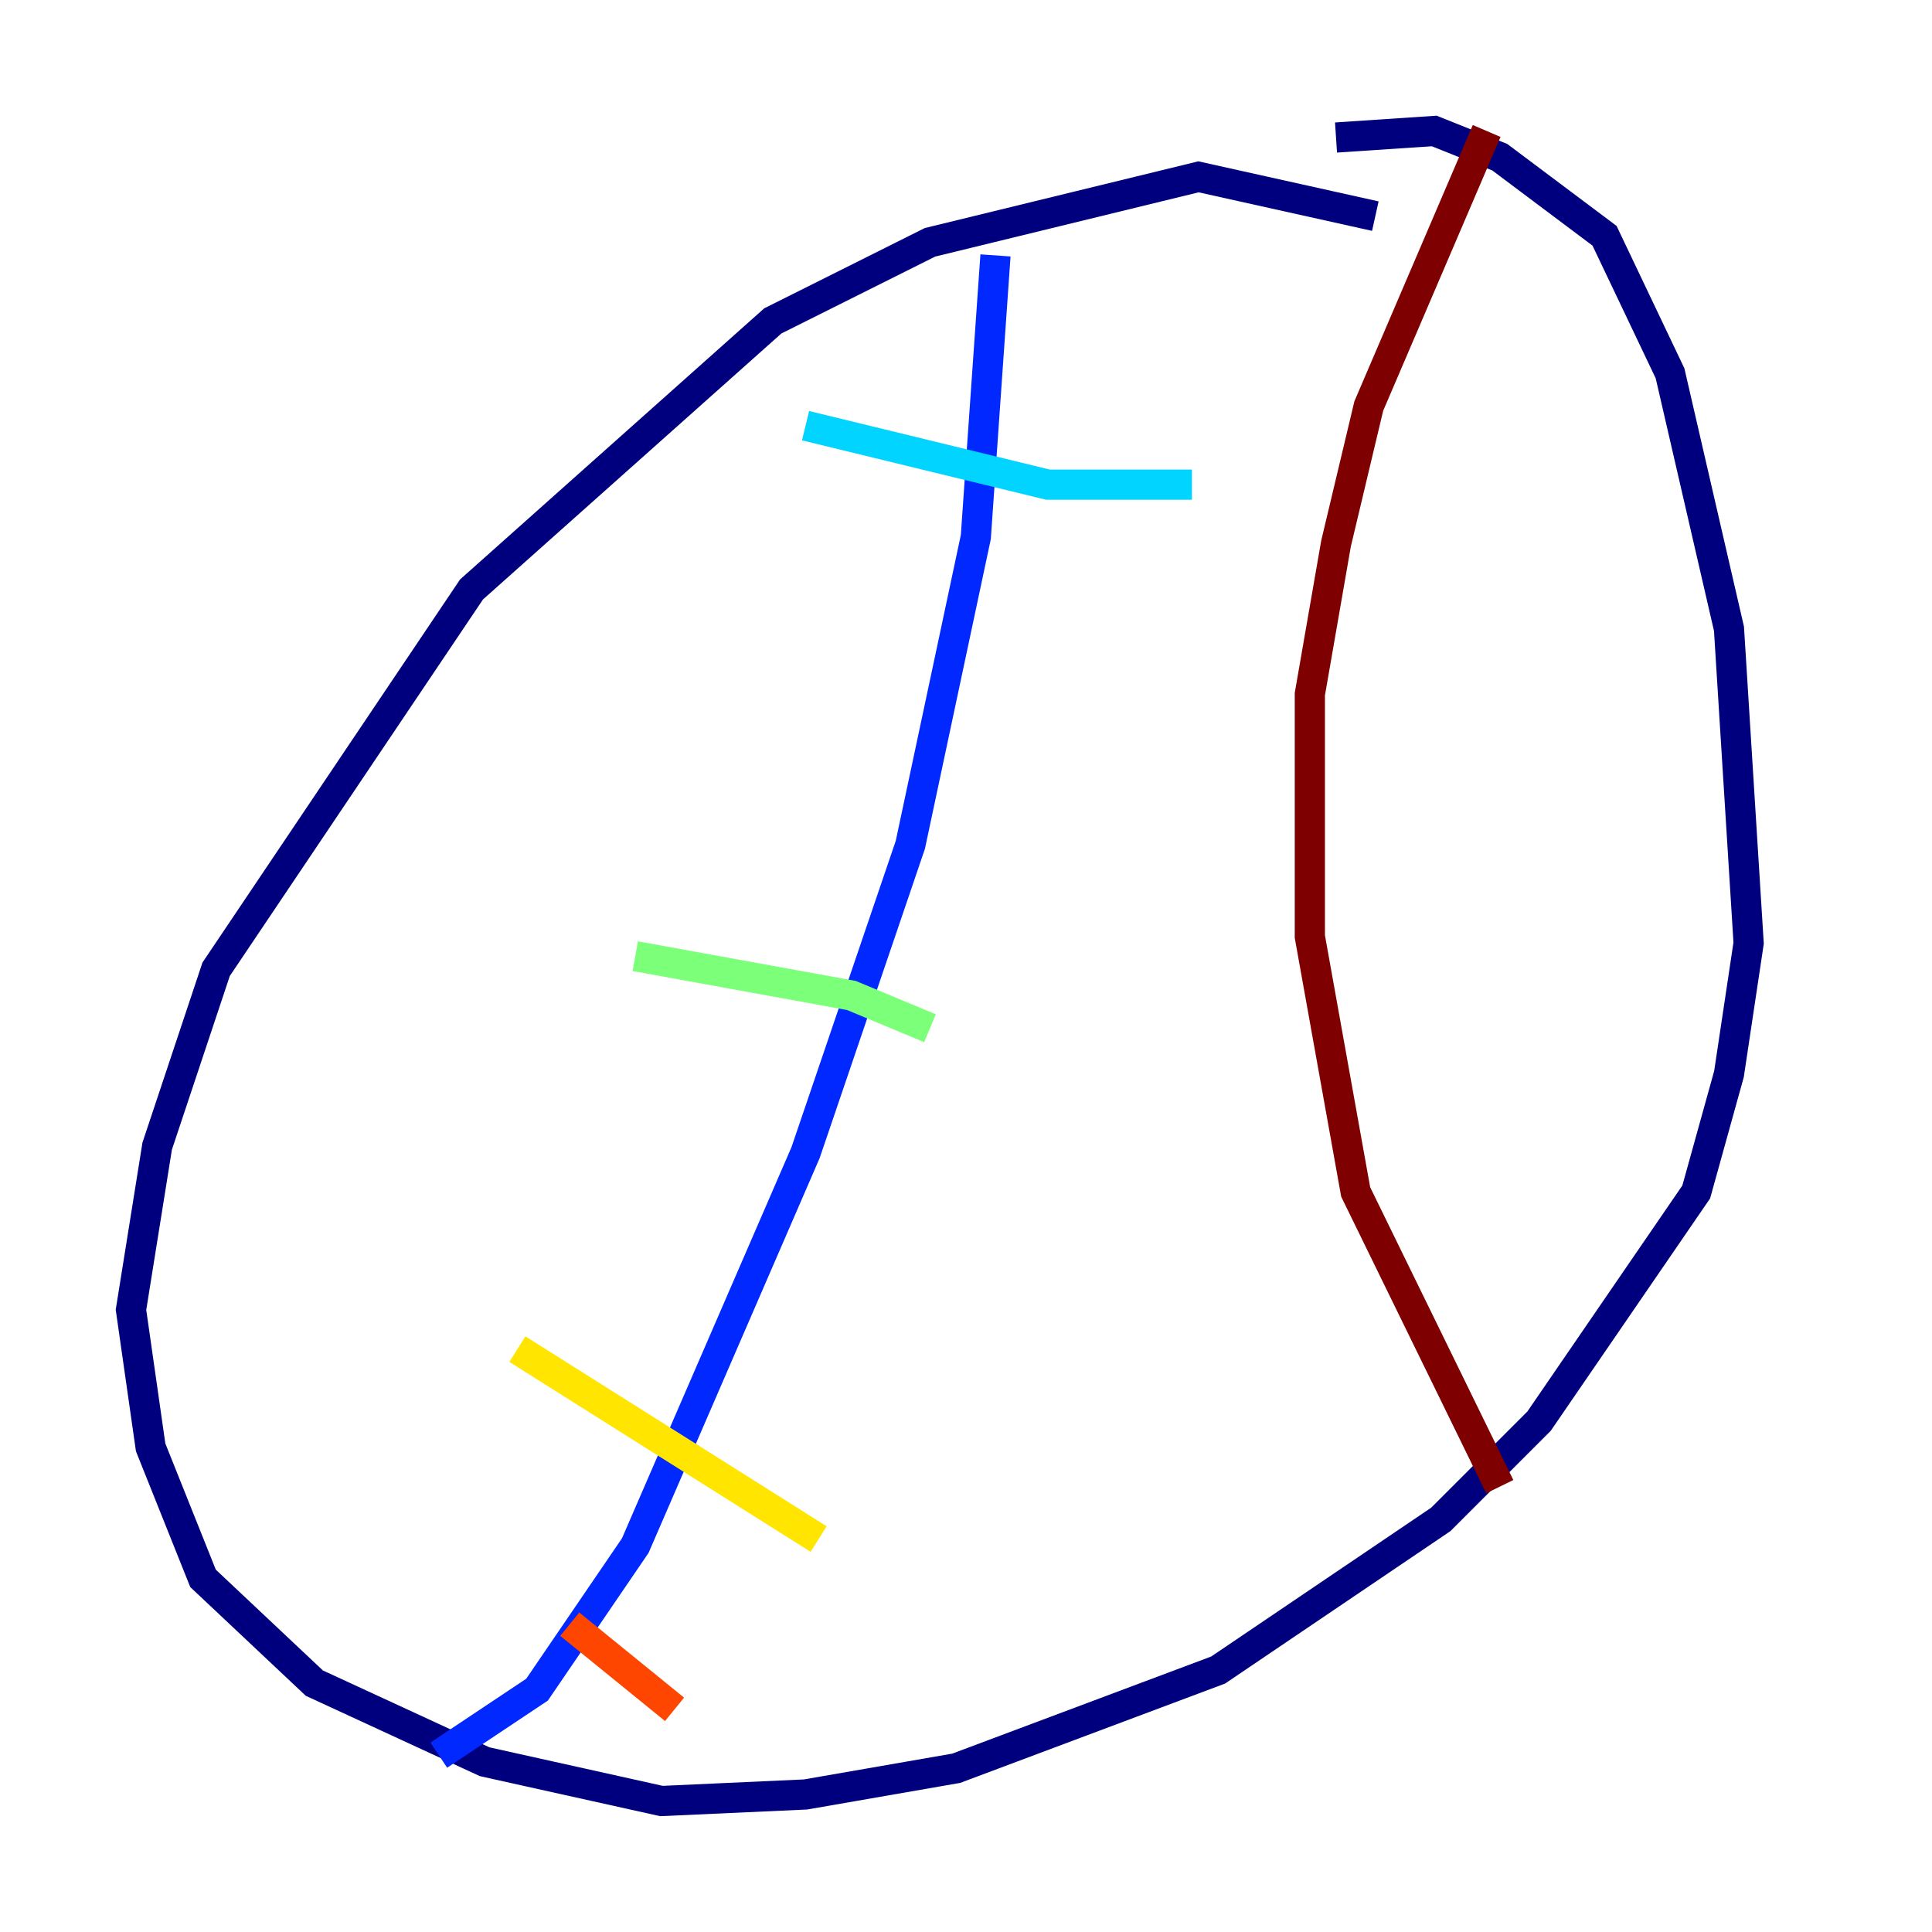 <?xml version="1.0" encoding="utf-8" ?>
<svg baseProfile="tiny" height="128" version="1.2" viewBox="0,0,128,128" width="128" xmlns="http://www.w3.org/2000/svg" xmlns:ev="http://www.w3.org/2001/xml-events" xmlns:xlink="http://www.w3.org/1999/xlink"><defs /><polyline fill="none" points="91.119,14.319 79.403,11.715 61.614,16.054 51.2,21.261 31.241,39.051 14.319,64.217 10.414,75.932 8.678,86.78 9.98,95.891 13.451,104.57 20.827,111.512 32.108,116.719 43.824,119.322 53.37,118.888 63.349,117.153 80.705,110.644 95.458,100.664 101.966,94.156 112.38,78.969 114.549,71.159 115.851,62.481 114.549,41.654 110.644,24.732 106.305,15.62 99.363,10.414 95.024,8.678 88.515,9.112" stroke="#00007f" stroke-width="2" /><polyline fill="none" points="65.953,16.922 64.651,35.58 60.312,55.973 53.37,76.366 42.088,102.4 35.58,111.946 29.071,116.285" stroke="#0028ff" stroke-width="2" /><polyline fill="none" points="53.37,28.203 69.424,32.108 78.969,32.108" stroke="#00d4ff" stroke-width="2" /><polyline fill="none" points="42.088,63.349 56.407,65.953 61.614,68.122" stroke="#7cff79" stroke-width="2" /><polyline fill="none" points="34.278,89.383 54.237,101.966" stroke="#ffe500" stroke-width="2" /><polyline fill="none" points="37.749,107.607 44.691,113.248" stroke="#ff4600" stroke-width="2" /><polyline fill="none" points="98.495,8.678 90.685,26.902 88.515,36.014 86.78,45.993 86.78,62.047 89.817,78.969 99.363,98.495" stroke="#7f0000" stroke-width="2" /></svg>